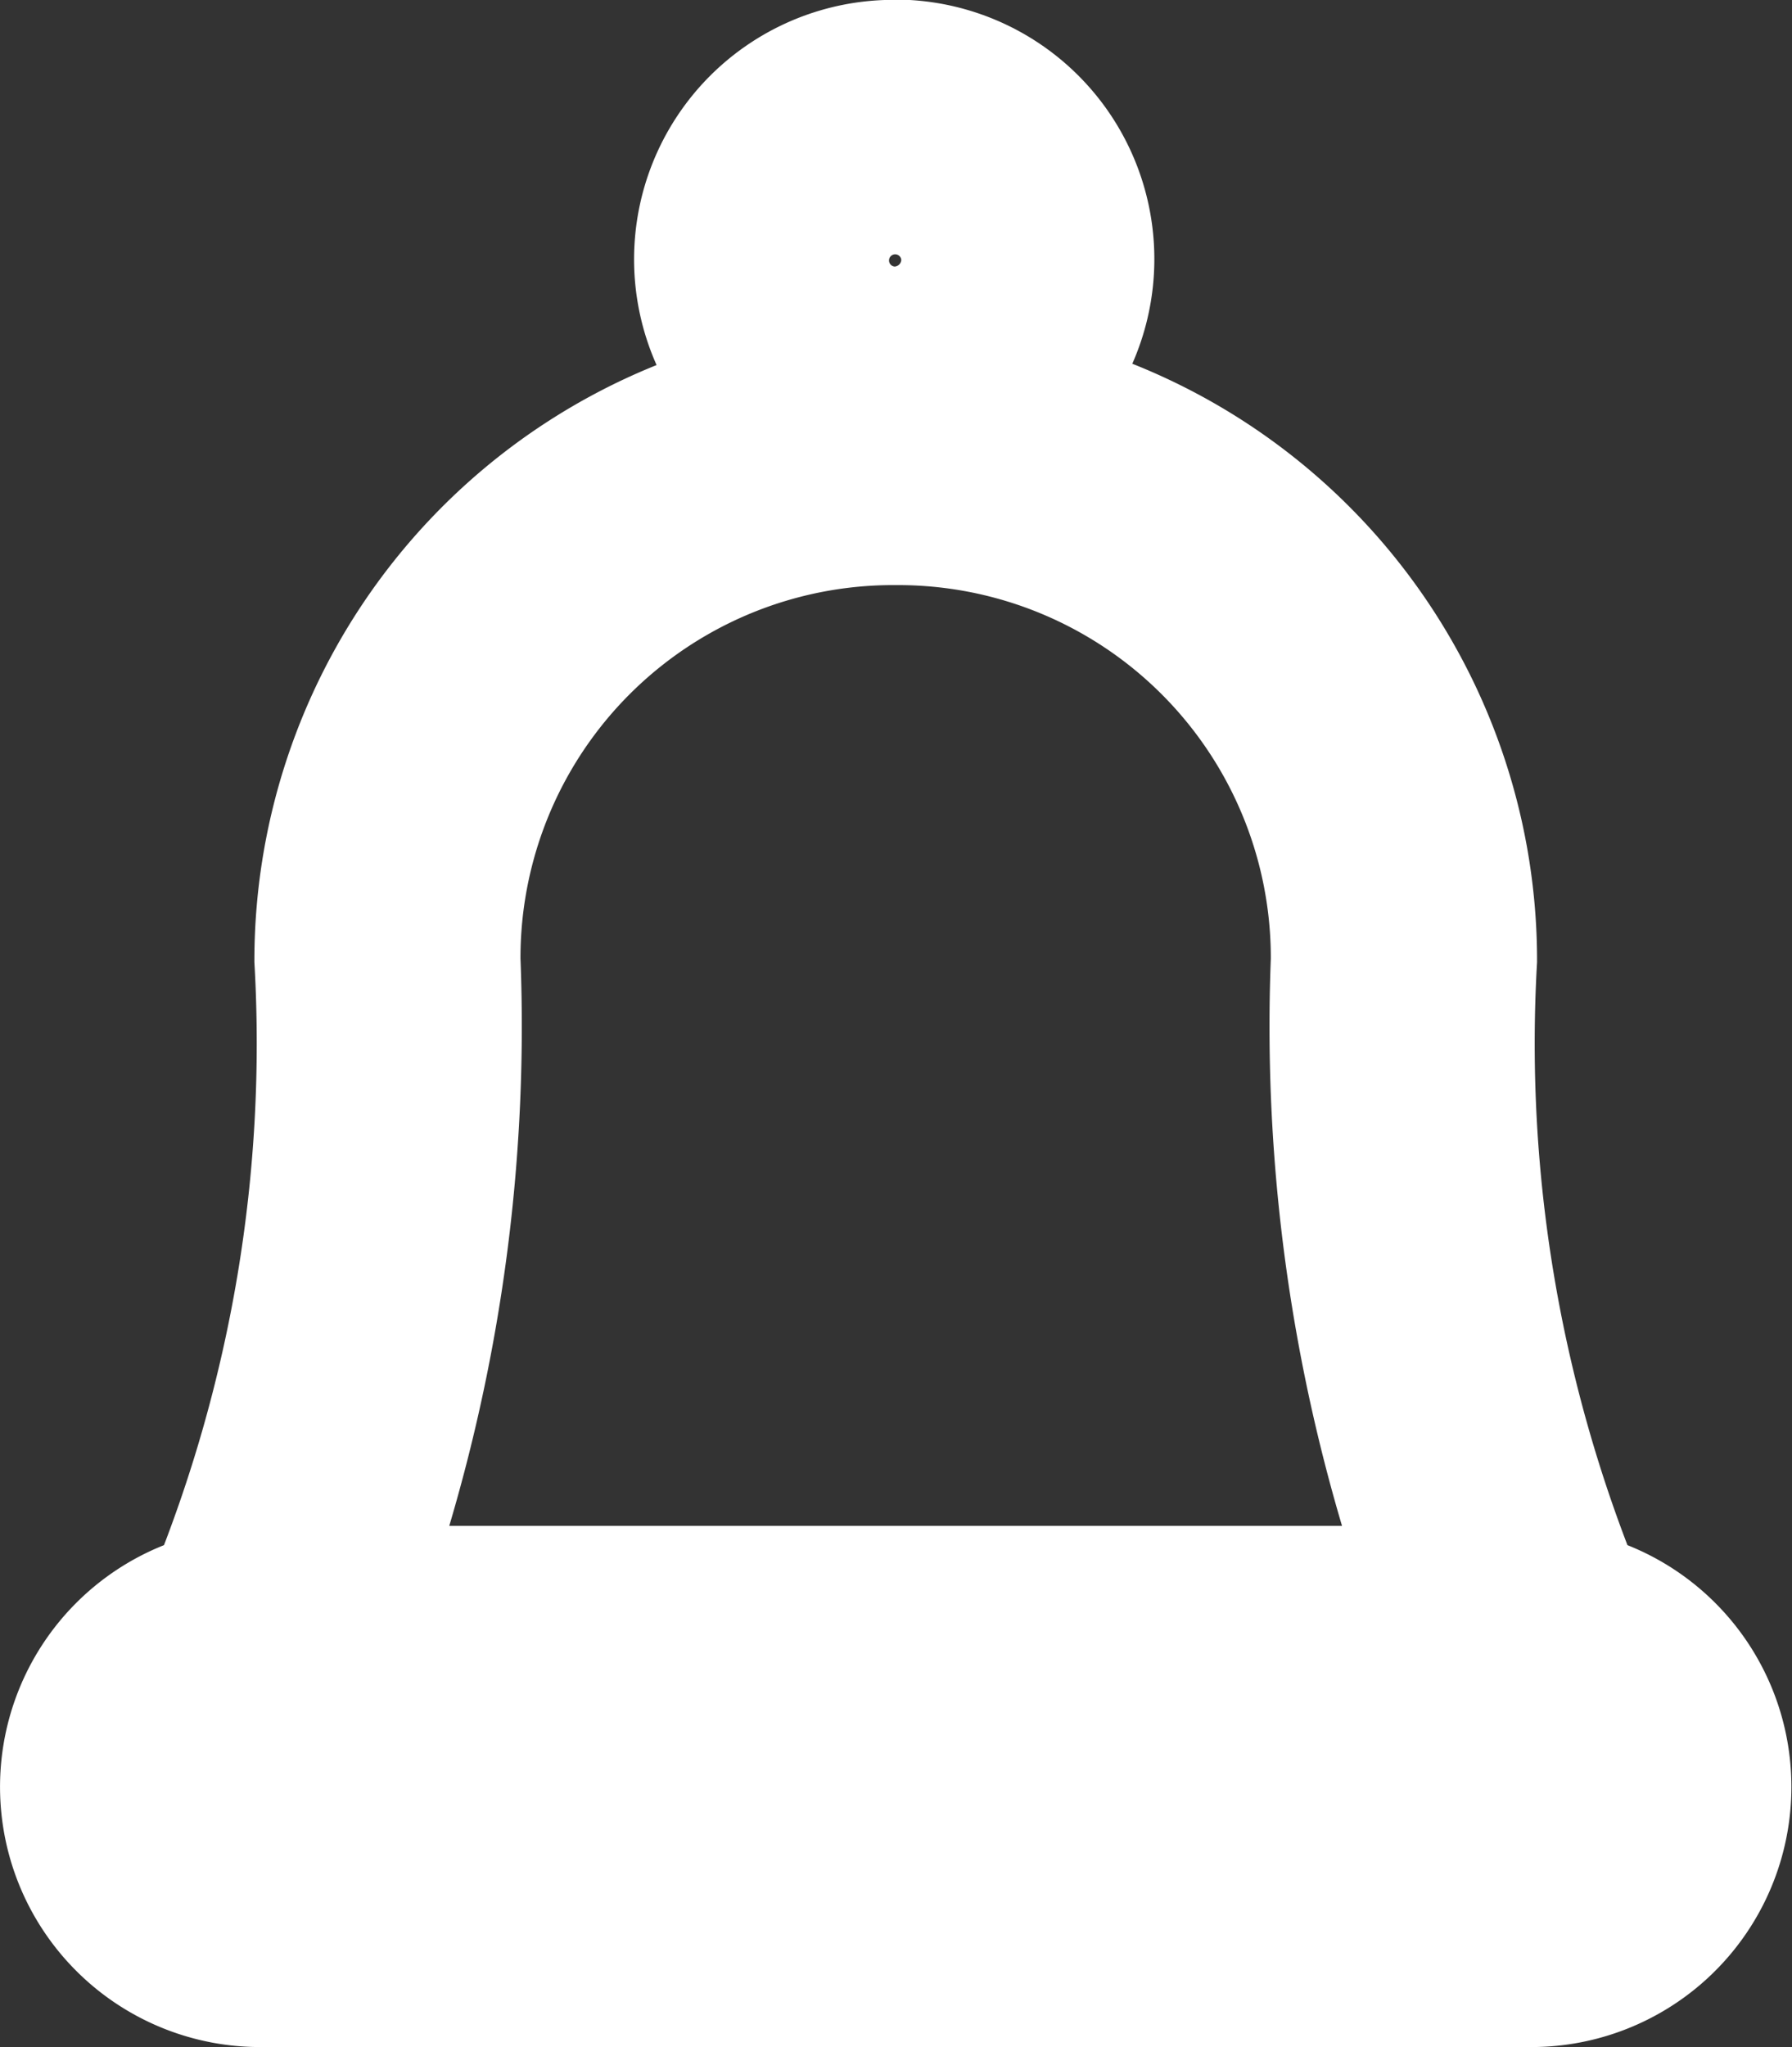 <svg xmlns="http://www.w3.org/2000/svg" width="12.842" height="14.667" viewBox="0 0 12.842 14.667">
  <rect x="0" y="0" width="12.842" height="14.667" fill="#333333" stroke="none"/>
  <g id="layer1" transform="translate(-0.293 -288.295)">
    <path id="path893" d="M6.706.261a1.359,1.359,0,0,0-.9,2.386A4.1,4.1,0,0,0,2.616,6.641a10.552,10.552,0,0,1-.77,4.595,1.364,1.364,0,0,0,.316,2.692h9.1a1.364,1.364,0,0,0,.316-2.692,10.552,10.552,0,0,1-.77-4.595,4.1,4.1,0,0,0-3.207-4,1.359,1.359,0,0,0-.9-2.382Zm0,.911a.456.456,0,1,1-.454.454A.449.449,0,0,1,6.706,1.172Zm.008,2.282A3.17,3.17,0,0,1,9.9,6.641a12.082,12.082,0,0,0,.7,4.553H2.823a12.081,12.081,0,0,0,.7-4.553A3.17,3.17,0,0,1,6.714,3.454ZM2.161,12.106h9.1a.456.456,0,1,1,0,.912h-9.1a.456.456,0,1,1,0-.912Z" transform="translate(0 288.533)" fill="#fff" stroke="#fff" stroke-width="1"/>
  </g>
</svg>
